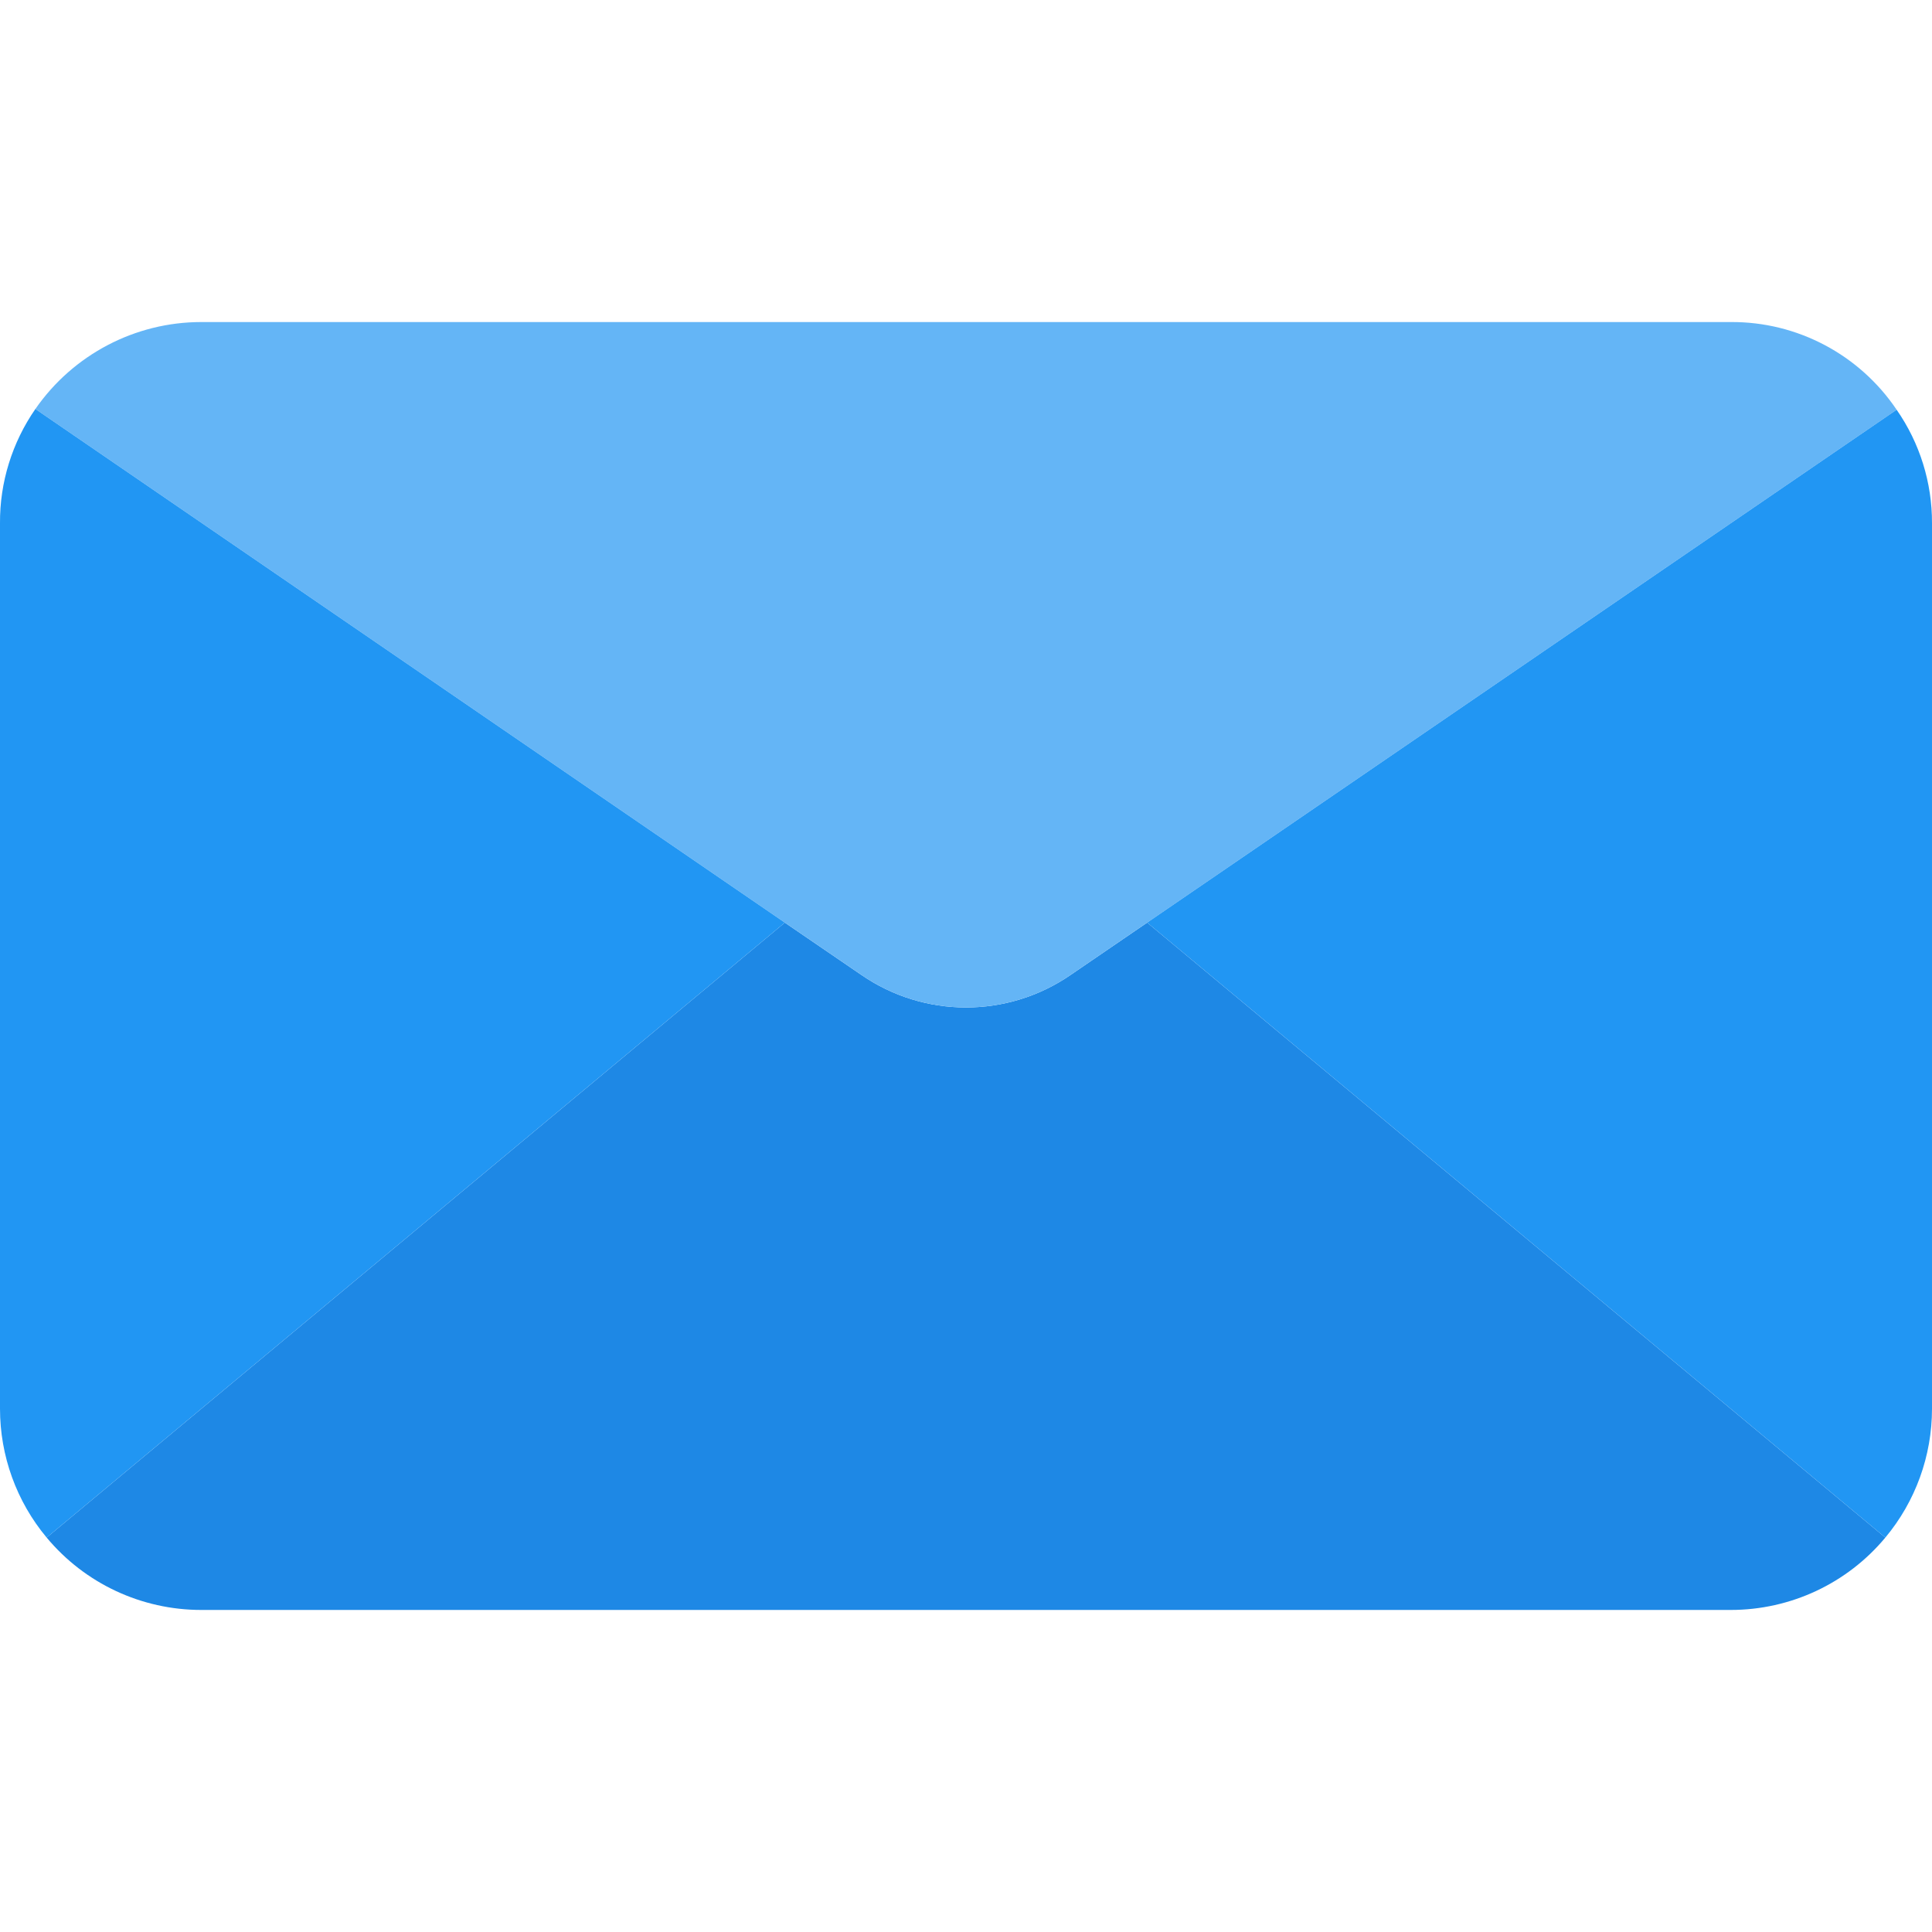 <svg width="13" height="13" xmlns="http://www.w3.org/2000/svg" xmlns:xlink="http://www.w3.org/1999/xlink" xml:space="preserve" overflow="hidden"><defs><clipPath id="clip0"><rect x="322" y="158" width="13" height="13"/></clipPath></defs><g clip-path="url(#clip0)" transform="translate(-322 -158)"><path d="M334.686 168.346C334.429 168.655 334.048 168.833 333.646 168.833L323.354 168.833C322.952 168.833 322.571 168.655 322.314 168.346L327.281 164.208 327.796 164.56C328.22 164.852 328.78 164.852 329.204 164.56L329.719 164.208 334.686 168.346Z" fill="#1E88E5"/><path d="M334.762 160.757 329.719 164.208 329.204 164.56C328.78 164.852 328.22 164.852 327.796 164.56L327.281 164.208 322.238 160.752C322.492 160.386 322.909 160.167 323.354 160.167L333.646 160.167C334.093 160.164 334.512 160.386 334.762 160.757Z" fill="#64B5F6"/><path d="M327.281 164.208 322.314 168.346C322.111 168.103 322 167.796 322 167.479L322 161.521C321.998 161.246 322.082 160.977 322.238 160.752L327.281 164.208Z" fill="#2196F3"/><path d="M335 161.521 335 167.479C335 167.796 334.889 168.103 334.686 168.346L329.719 164.208 334.762 160.757C334.918 160.981 335.001 161.248 335 161.521Z" fill="#2196F3"/></g></svg>